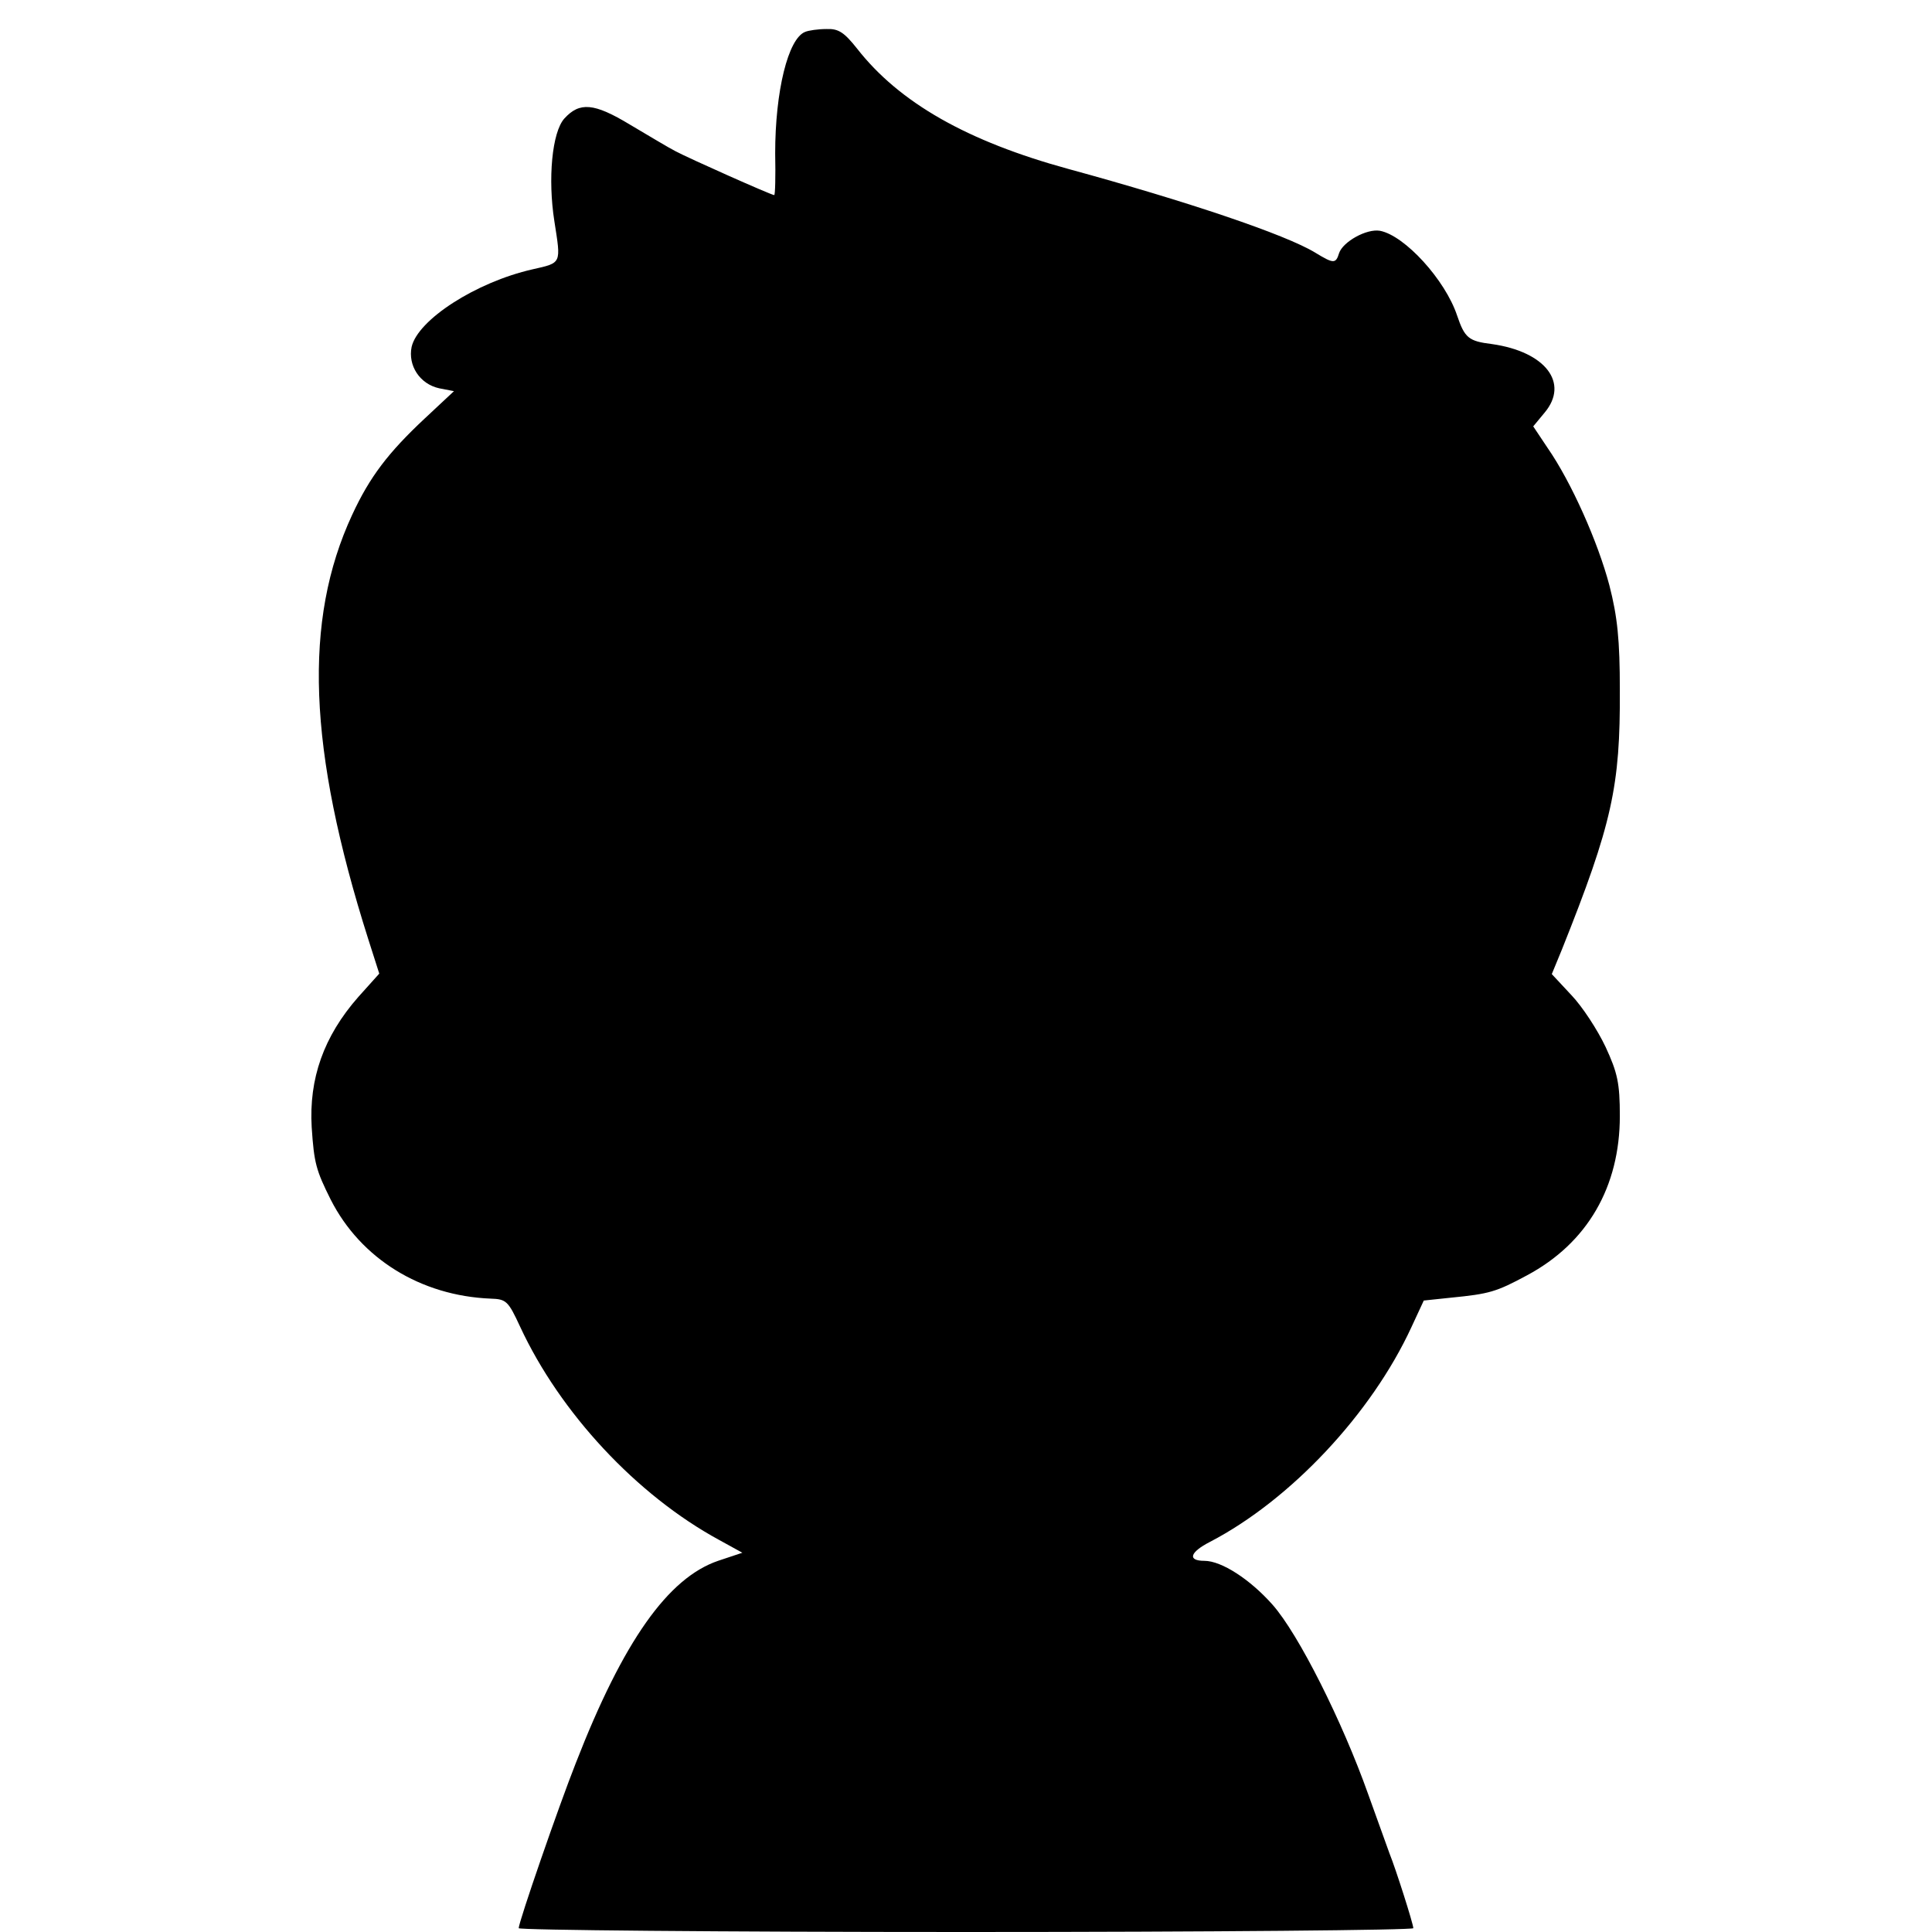 <?xml version="1.0" standalone="no"?>
<!DOCTYPE svg PUBLIC "-//W3C//DTD SVG 20010904//EN"
 "http://www.w3.org/TR/2001/REC-SVG-20010904/DTD/svg10.dtd">
<svg version="1.0" xmlns="http://www.w3.org/2000/svg"
 width="406pt" height="406pt" viewBox="0 0 406 406"
 preserveAspectRatio="xMidYMid meet">
<g transform="translate(0,406) scale(0.1,-0.1)"
fill="#000000" stroke="none">
<path d="M1692 3993 c-36 -14 -63 -125 -63 -255 1 -49 0 -88 -2 -88 -6 0 -181
78 -207 92 -14 7 -57 33 -96 56 -76 46 -106 48 -138 13 -26 -29 -35 -127 -21
-216 14 -90 16 -87 -46 -101 -119 -27 -241 -106 -254 -163 -8 -39 17 -78 58
-87 l31 -6 -61 -57 c-77 -72 -116 -123 -153 -203 -103 -222 -93 -492 34 -892
l23 -72 -44 -49 c-73 -83 -104 -172 -98 -274 5 -75 9 -90 40 -152 63 -124 189
-202 336 -208 33 -1 37 -5 62 -59 84 -181 245 -354 418 -448 l49 -27 -51 -17
c-105 -36 -199 -168 -299 -425 -36 -91 -120 -334 -120 -347 0 -4 423 -8 940
-8 517 0 940 4 940 8 0 9 -37 125 -50 157 -4 11 -24 67 -45 125 -54 152 -146
336 -201 398 -47 53 -107 92 -143 92 -36 0 -31 18 12 40 169 88 339 269 423
451 l26 56 57 6 c81 8 95 12 160 47 127 68 195 186 195 335 0 69 -5 91 -30
145 -17 36 -49 85 -72 109 l-41 44 21 51 c106 265 123 344 122 546 0 105 -5
154 -22 220 -24 91 -80 217 -130 289 l-30 45 24 29 c52 62 2 128 -111 144 -49
6 -57 13 -73 60 -25 75 -110 168 -162 178 -28 5 -78 -23 -86 -47 -7 -23 -12
-22 -50 1 -62 38 -270 108 -519 176 -212 58 -355 139 -444 253 -27 34 -39 42
-64 41 -18 0 -38 -3 -45 -6z"/>
</g>
</svg>
